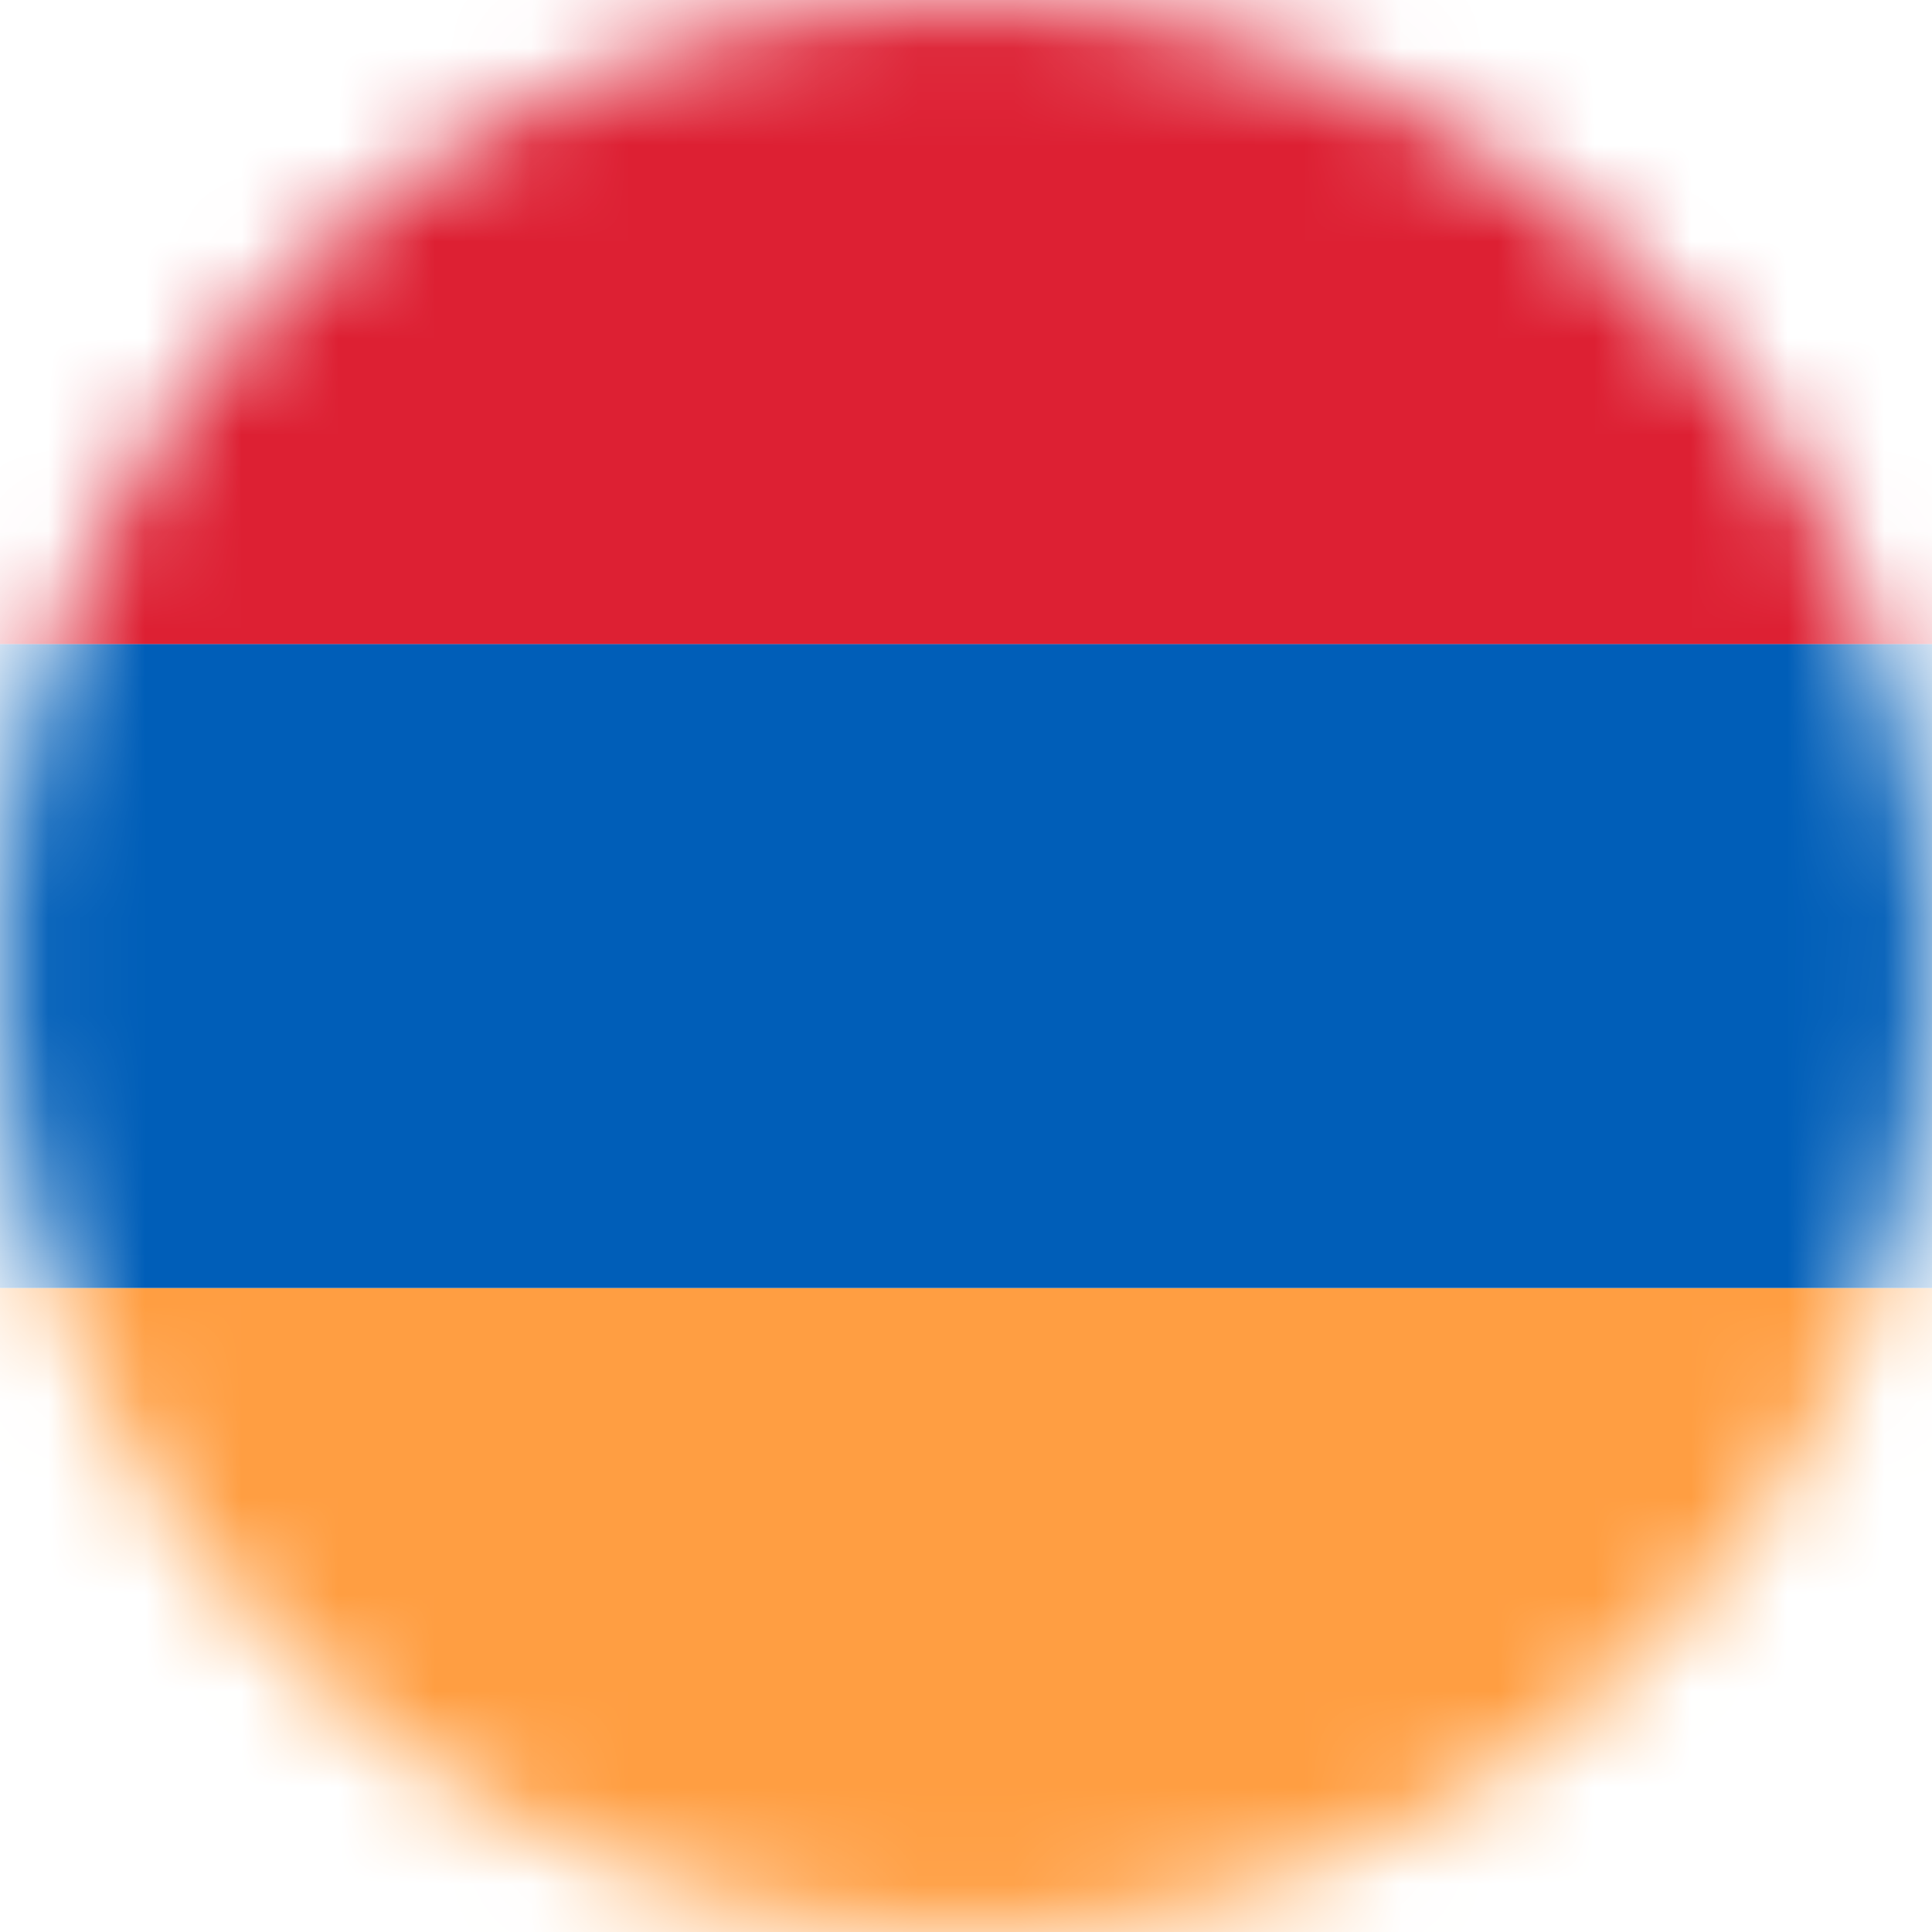 <svg width="20" height="20" viewBox="0 0 20 20" fill="none" xmlns="http://www.w3.org/2000/svg">
<mask id="mask0_11482_4226" style="mask-type:alpha" maskUnits="userSpaceOnUse" x="0" y="0" width="20" height="20">
<circle cx="10" cy="10" r="10" fill="#D9D9D9"/>
</mask>
<g mask="url(#mask0_11482_4226)">
<rect x="0" y="20" width="6.667" height="20" transform="rotate(-90 0 20)" fill="#FF9E42"/>
<rect x="0" y="13.333" width="6.667" height="20" transform="rotate(-90 0 13.333)" fill="#005EB8"/>
<rect x="0" y="6.667" width="6.667" height="20" transform="rotate(-90 0 6.667)" fill="#DD2033"/>
</g>
</svg>
